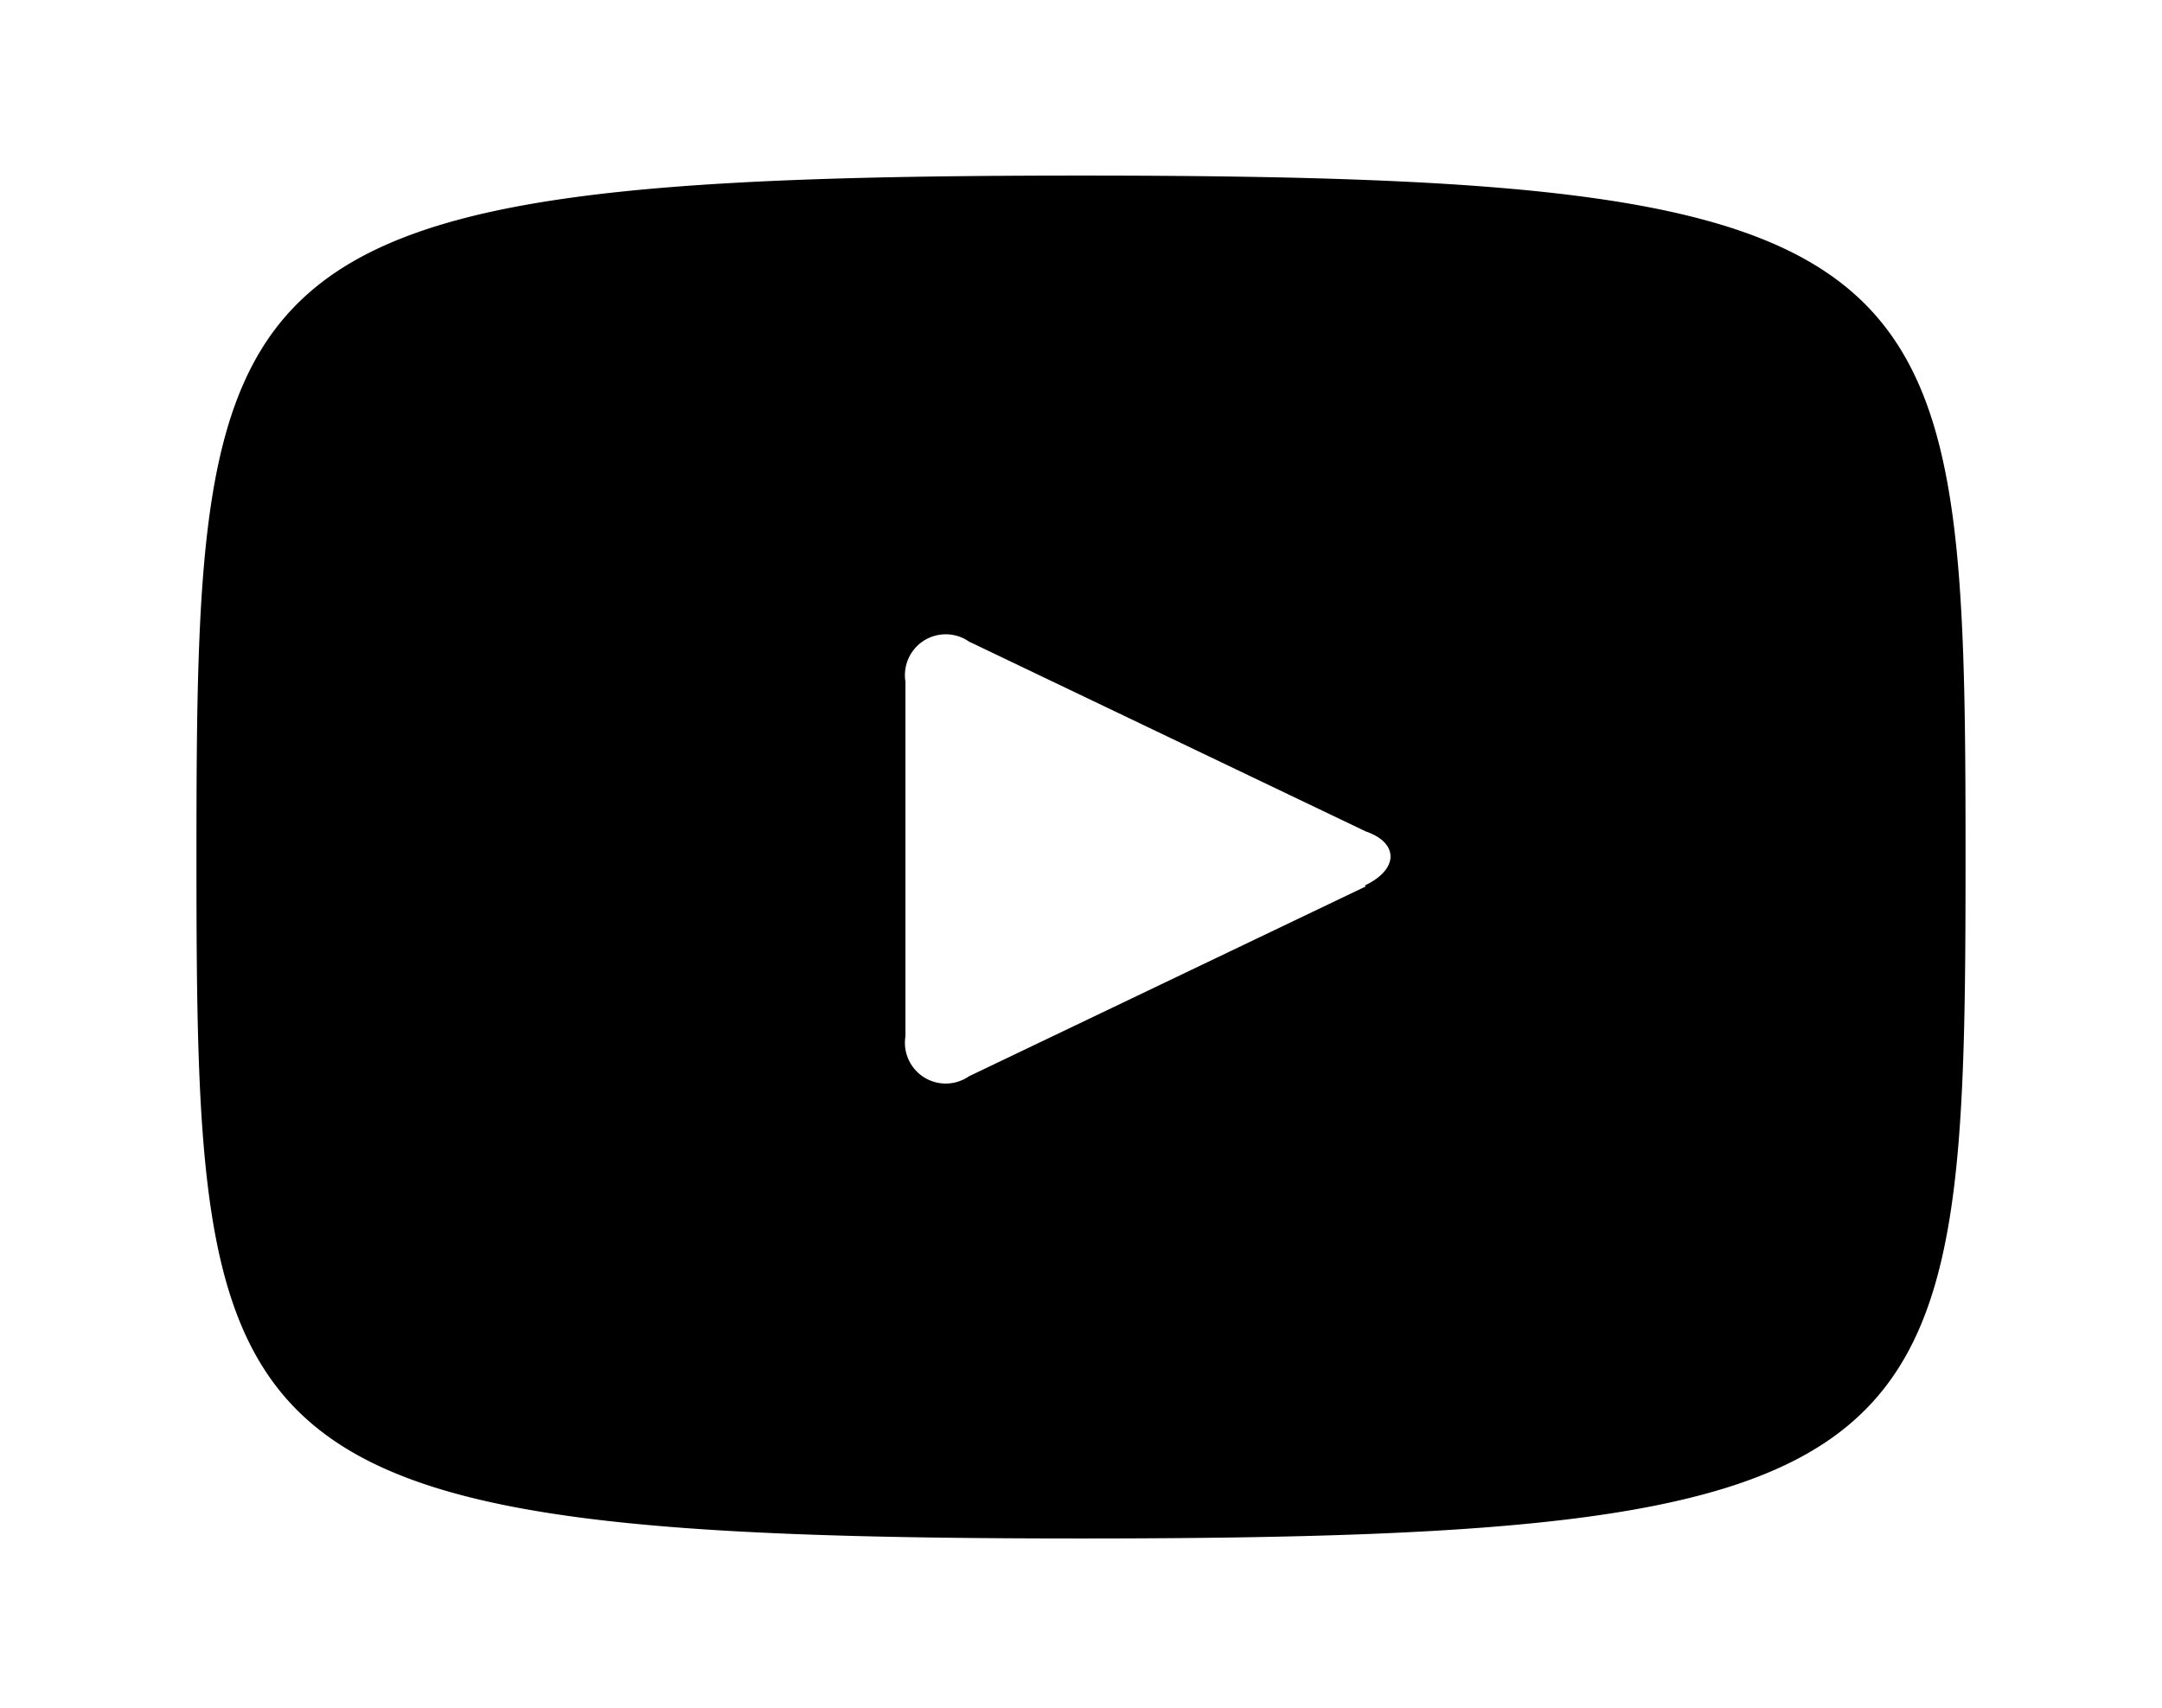 <svg xmlns="http://www.w3.org/2000/svg" viewBox="0 0 22.78 18"><defs><style>.cls-2{fill:none;stroke-miterlimit:10;stroke-width:0.8px;}</style></defs><path d="M11.39,1.85c-9.16,0-9.32.81-9.32,7.18s.16,7.18,9.32,7.18,9.32-.81,9.32-7.18S20.55,1.85,11.39,1.85Zm3,7.49-4.18,2a.43.43,0,0,1-.67-.42V7.18a.43.43,0,0,1,.67-.42l4.18,2C14.74,8.88,14.74,9.16,14.38,9.33Z"/><path class="cls-2" d="M11.39,17.34c4.8,0,7.34-.22,8.83-1.47S21.85,12.2,21.85,9M11.39.71h0C6.59.71,4,.93,2.56,2.18S.93,5.85.93,9"/></svg>
